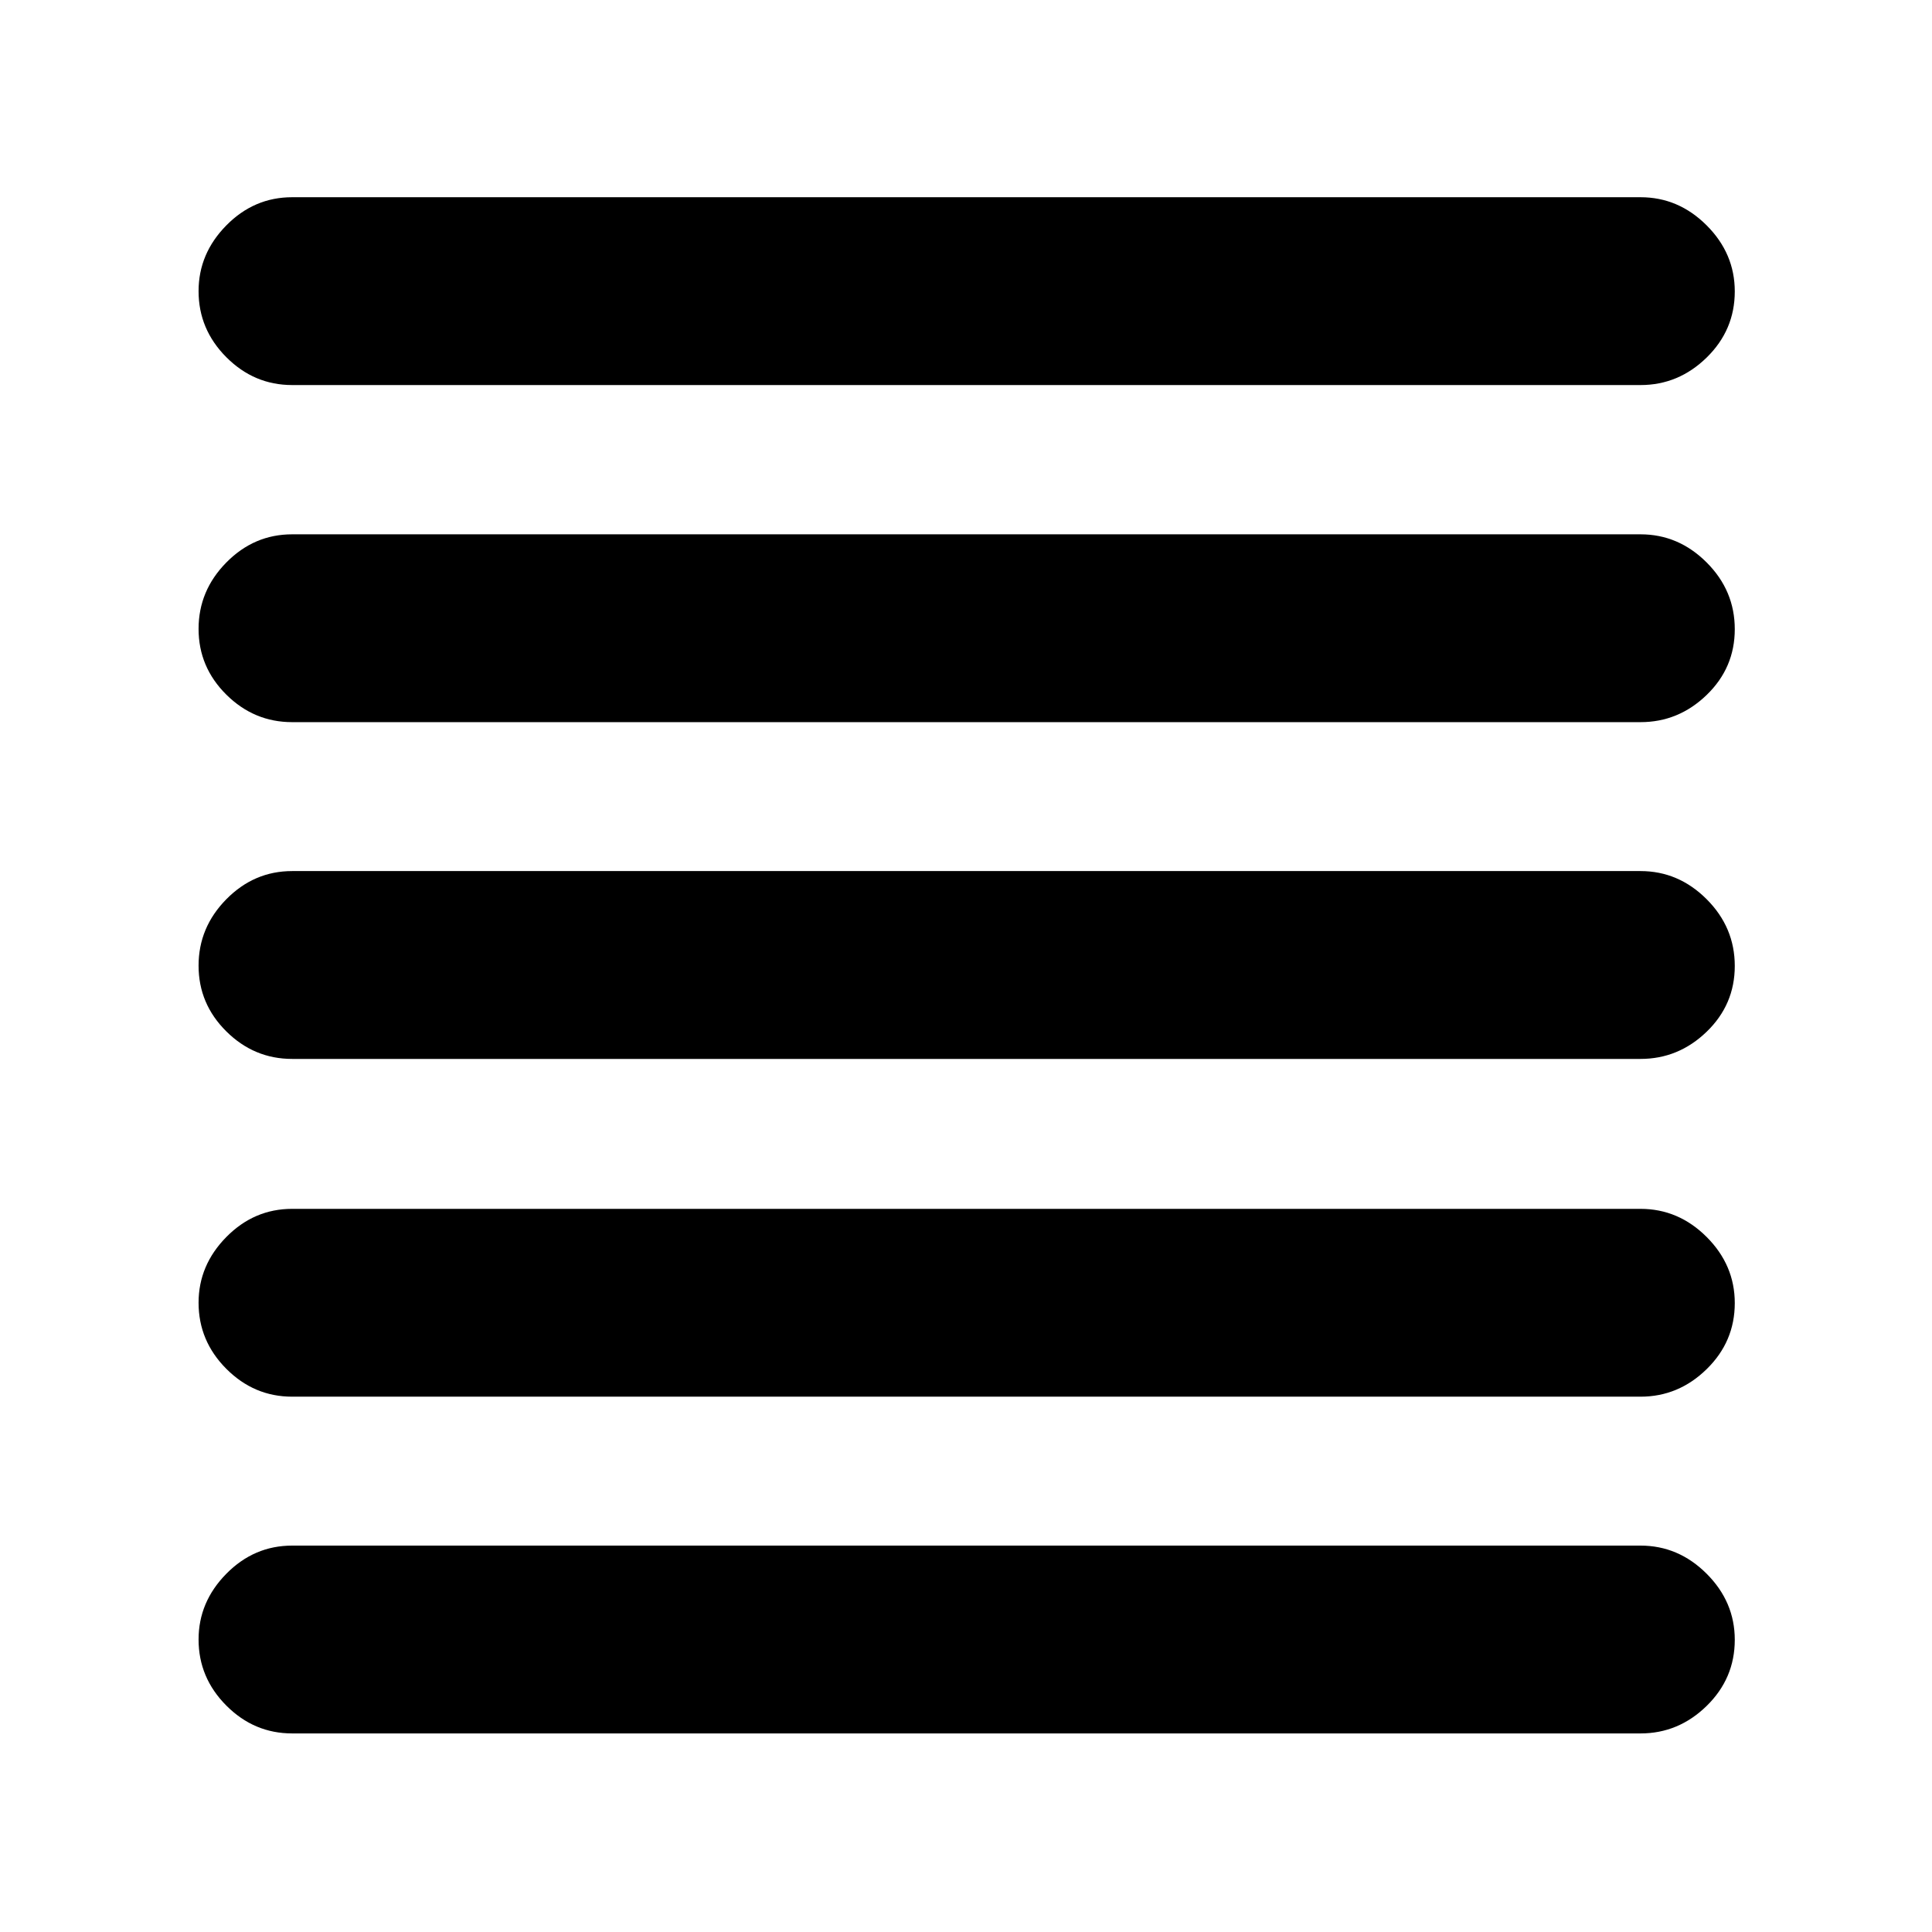 <svg xmlns="http://www.w3.org/2000/svg" height="40" viewBox="0 -960 960 960" width="40"><path d="M145.17-98.67q-18.92 0-32.71-13.84t-13.79-32.83q0-18.66 13.79-32.66 13.79-14 32.71-14h670q18.86 0 32.85 13.98Q862-164.05 862-145.19q0 19.19-13.98 32.86-13.99 13.66-32.85 13.66h-670Zm0-167.33q-18.92 0-32.71-13.84t-13.79-32.84q0-18.65 13.79-32.65t32.71-14h670q18.86 0 32.85 13.97Q862-331.38 862-312.52q0 19.19-13.98 32.85Q834.03-266 815.17-266h-670Zm0-167.83q-18.92 0-32.71-13.68-13.79-13.67-13.79-32.67 0-18.99 13.79-32.99 13.79-14 32.71-14h670q18.86 0 32.85 13.98Q862-499.21 862-480.02t-13.98 32.69q-13.99 13.5-32.85 13.5h-670Zm0-167.34q-18.92 0-32.71-13.67-13.79-13.68-13.79-32.67 0-18.99 13.79-32.99 13.79-14 32.71-14h670q18.86 0 32.85 13.98Q862-666.55 862-647.36q0 19.19-13.98 32.69-13.99 13.5-32.85 13.5h-670Zm0-167.5q-18.92 0-32.71-13.84t-13.79-32.83q0-18.66 13.79-32.66 13.79-14 32.71-14h670q18.86 0 32.85 13.98Q862-834.05 862-815.19q0 19.19-13.98 32.86-13.99 13.66-32.85 13.66h-670Z"/></svg>